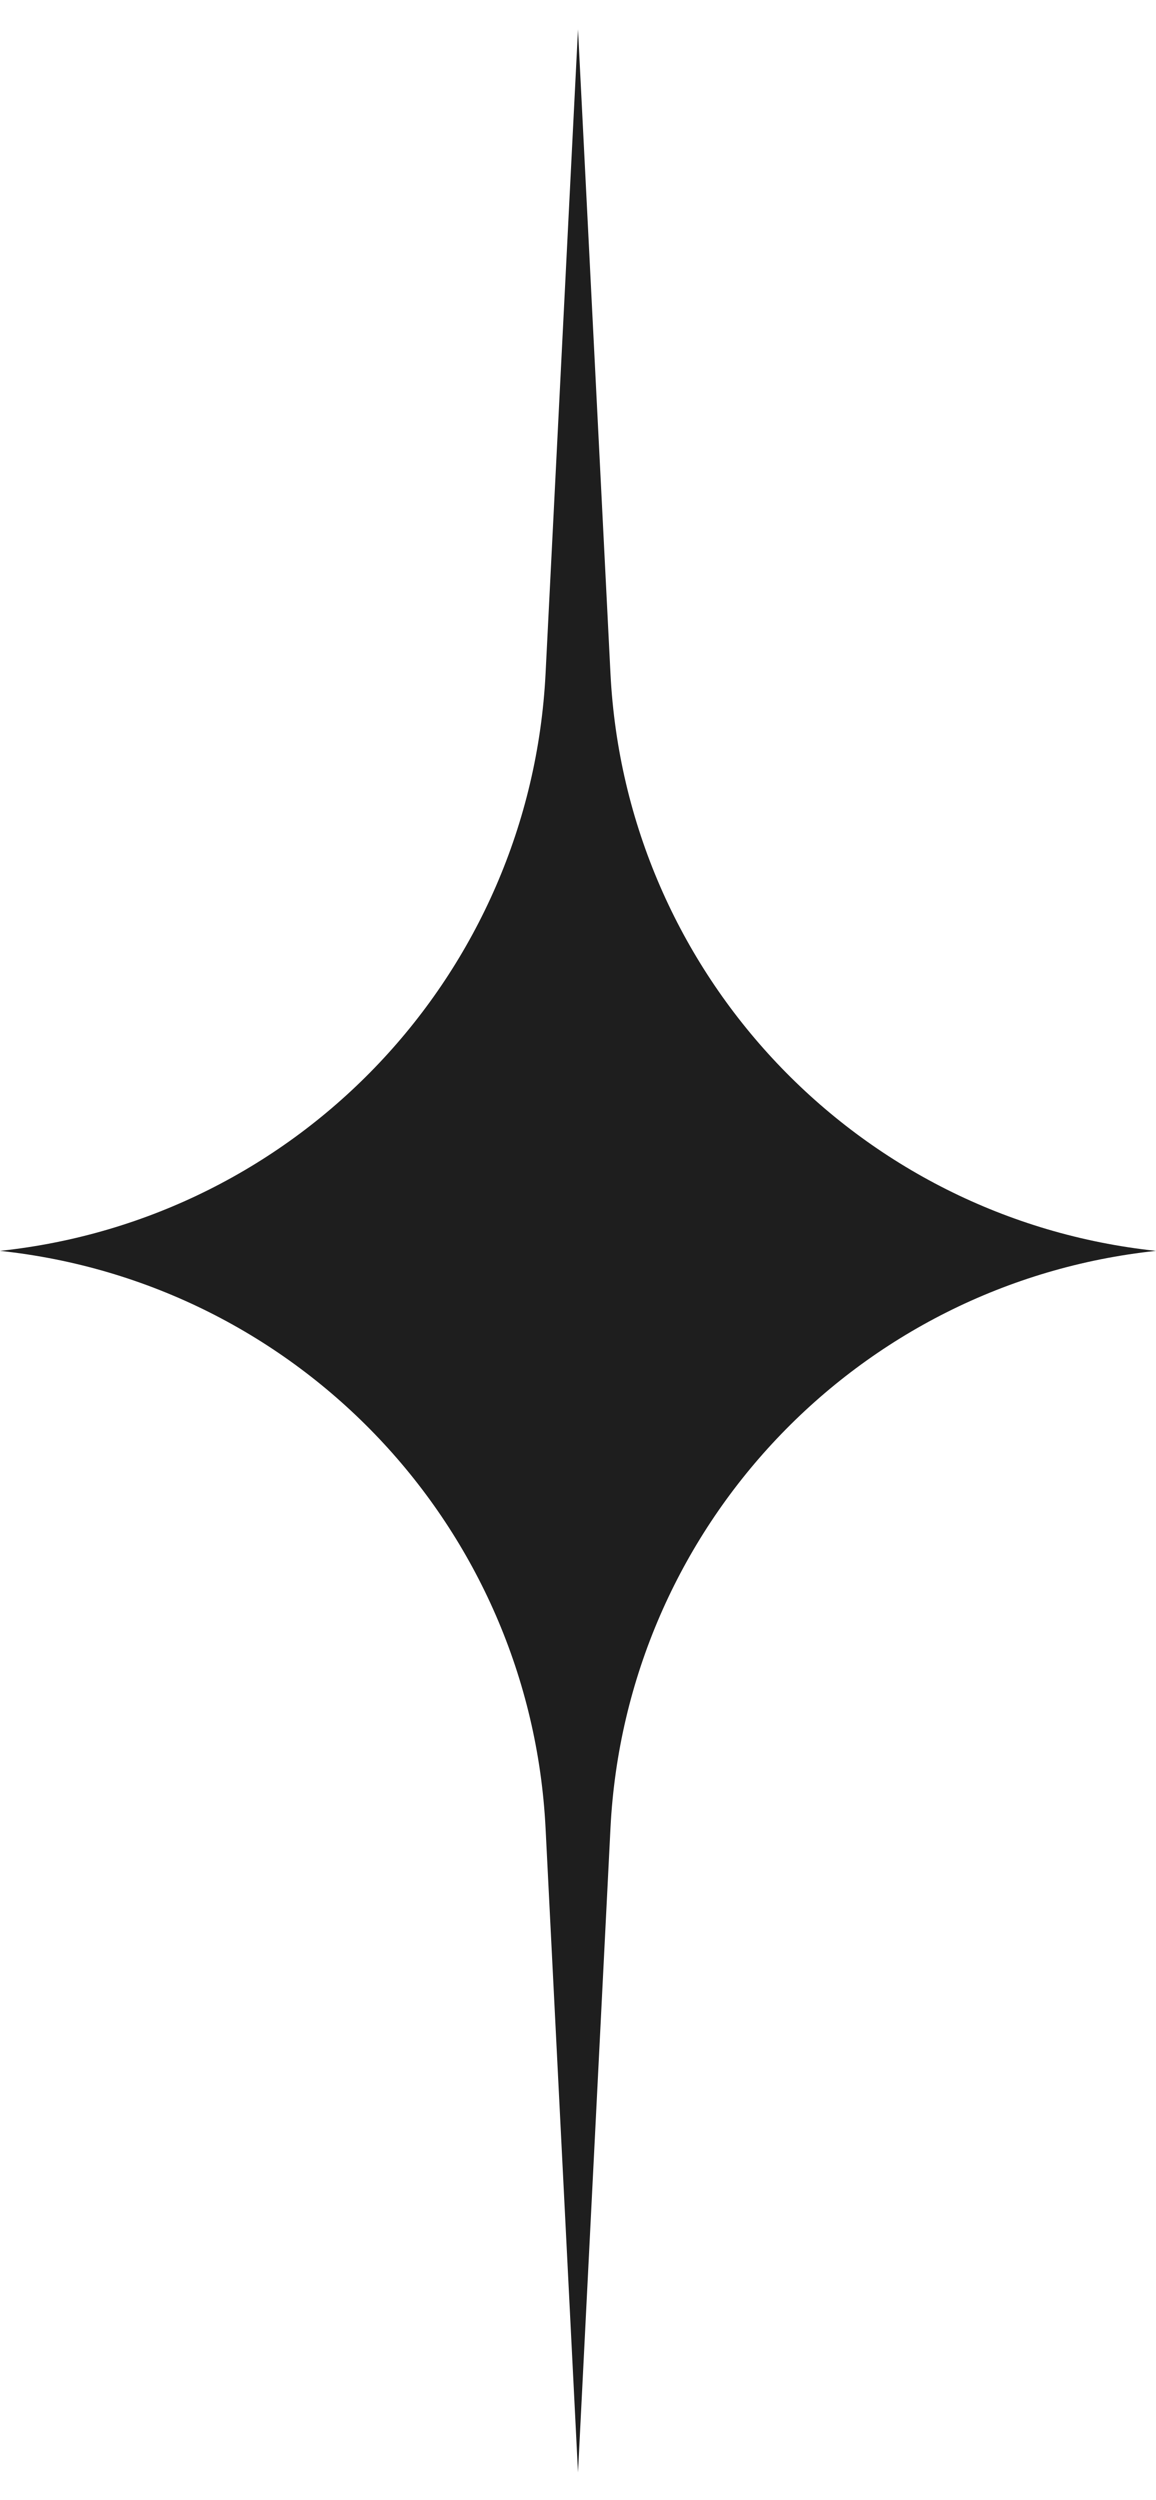 <svg width="31" height="67" viewBox="0 0 31 67" fill="none" xmlns="http://www.w3.org/2000/svg">
<path fill-rule="evenodd" clip-rule="evenodd" d="M16.371 18.054L15.5 0.786L14.63 18.054C14.223 26.107 8.018 32.668 0 33.522V33.522V33.522C8.018 34.376 14.223 40.936 14.63 48.99L15.5 66.258L16.371 48.99C16.777 40.936 22.982 34.376 31 33.522V33.522C22.982 32.668 16.777 26.107 16.371 18.054" fill="#1E1E1E"/>
</svg>
